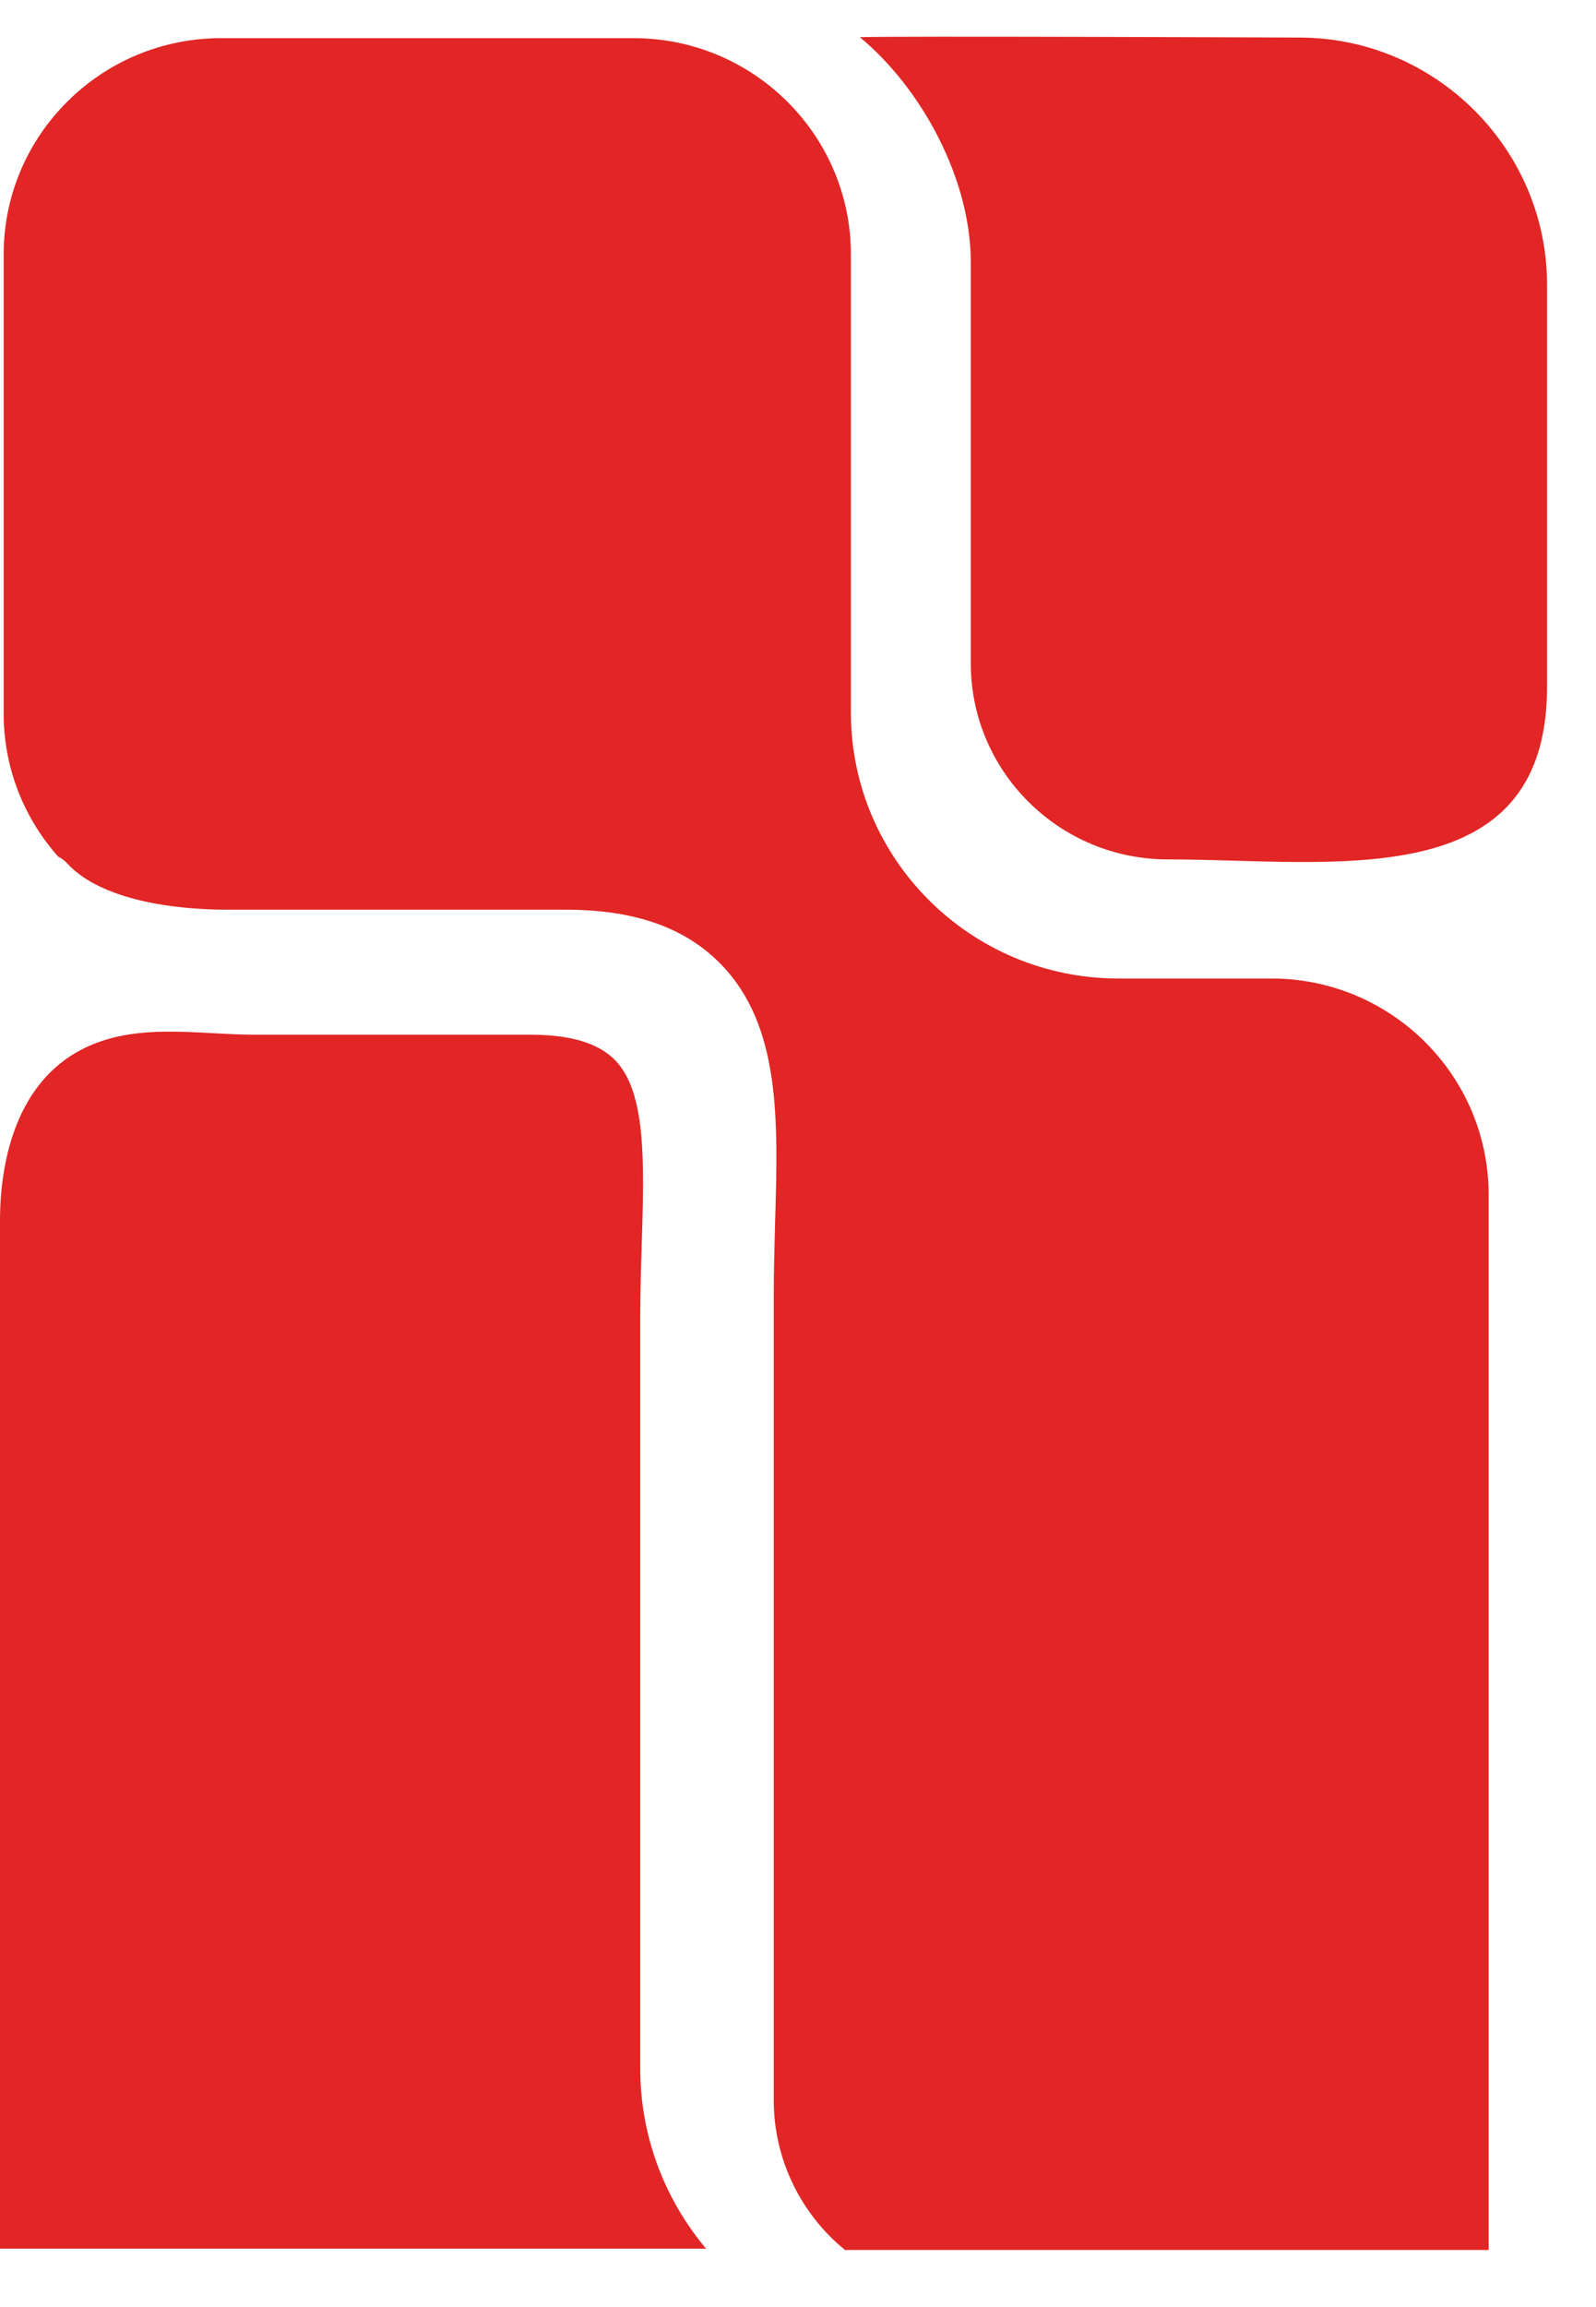 <svg width="27" height="39" viewBox="0 0 27 39" fill="none" xmlns="http://www.w3.org/2000/svg">
<path d="M10.831 34.966V22.287C10.831 21.849 10.844 21.427 10.857 21.021C10.899 19.649 10.935 18.461 10.403 17.919C10.121 17.633 9.652 17.491 8.965 17.491C8.965 17.491 4.332 17.491 4.306 17.491C3.34 17.491 2.287 17.269 1.374 17.745C0.318 18.296 0 19.546 0 20.638V38.013H11.945C11.252 37.188 10.831 36.125 10.831 34.966Z" fill="#E12625"/>
<path d="M14.295 38.035C13.537 37.417 13.09 36.486 13.09 35.51V21.891C13.09 21.475 13.102 21.07 13.112 20.677C13.164 18.944 13.213 17.343 12.195 16.299C11.589 15.677 10.731 15.378 9.568 15.378H3.875C2.596 15.378 1.601 15.098 1.147 14.605C1.099 14.553 1.044 14.511 0.982 14.479C0.389 13.809 0.062 12.959 0.062 12.063V4.3C0.062 2.284 1.711 0.645 3.739 0.645H10.718C12.746 0.645 14.395 2.284 14.395 4.3V12.044C14.395 14.524 16.423 16.541 18.918 16.541H21.507C23.535 16.541 25.184 18.18 25.184 20.197V38.035H14.295Z" fill="#E12625"/>
<path d="M16.423 4.43V11.213C16.423 13.043 17.92 14.528 19.757 14.528C22.533 14.528 26.172 15.162 26.172 11.613C26.172 11.6 26.172 4.813 26.172 4.813C26.172 2.519 24.286 0.635 21.979 0.635C21.979 0.635 15.01 0.606 14.547 0.629C15.593 1.495 16.423 3.028 16.423 4.43Z" fill="#E12625"/>
</svg>
